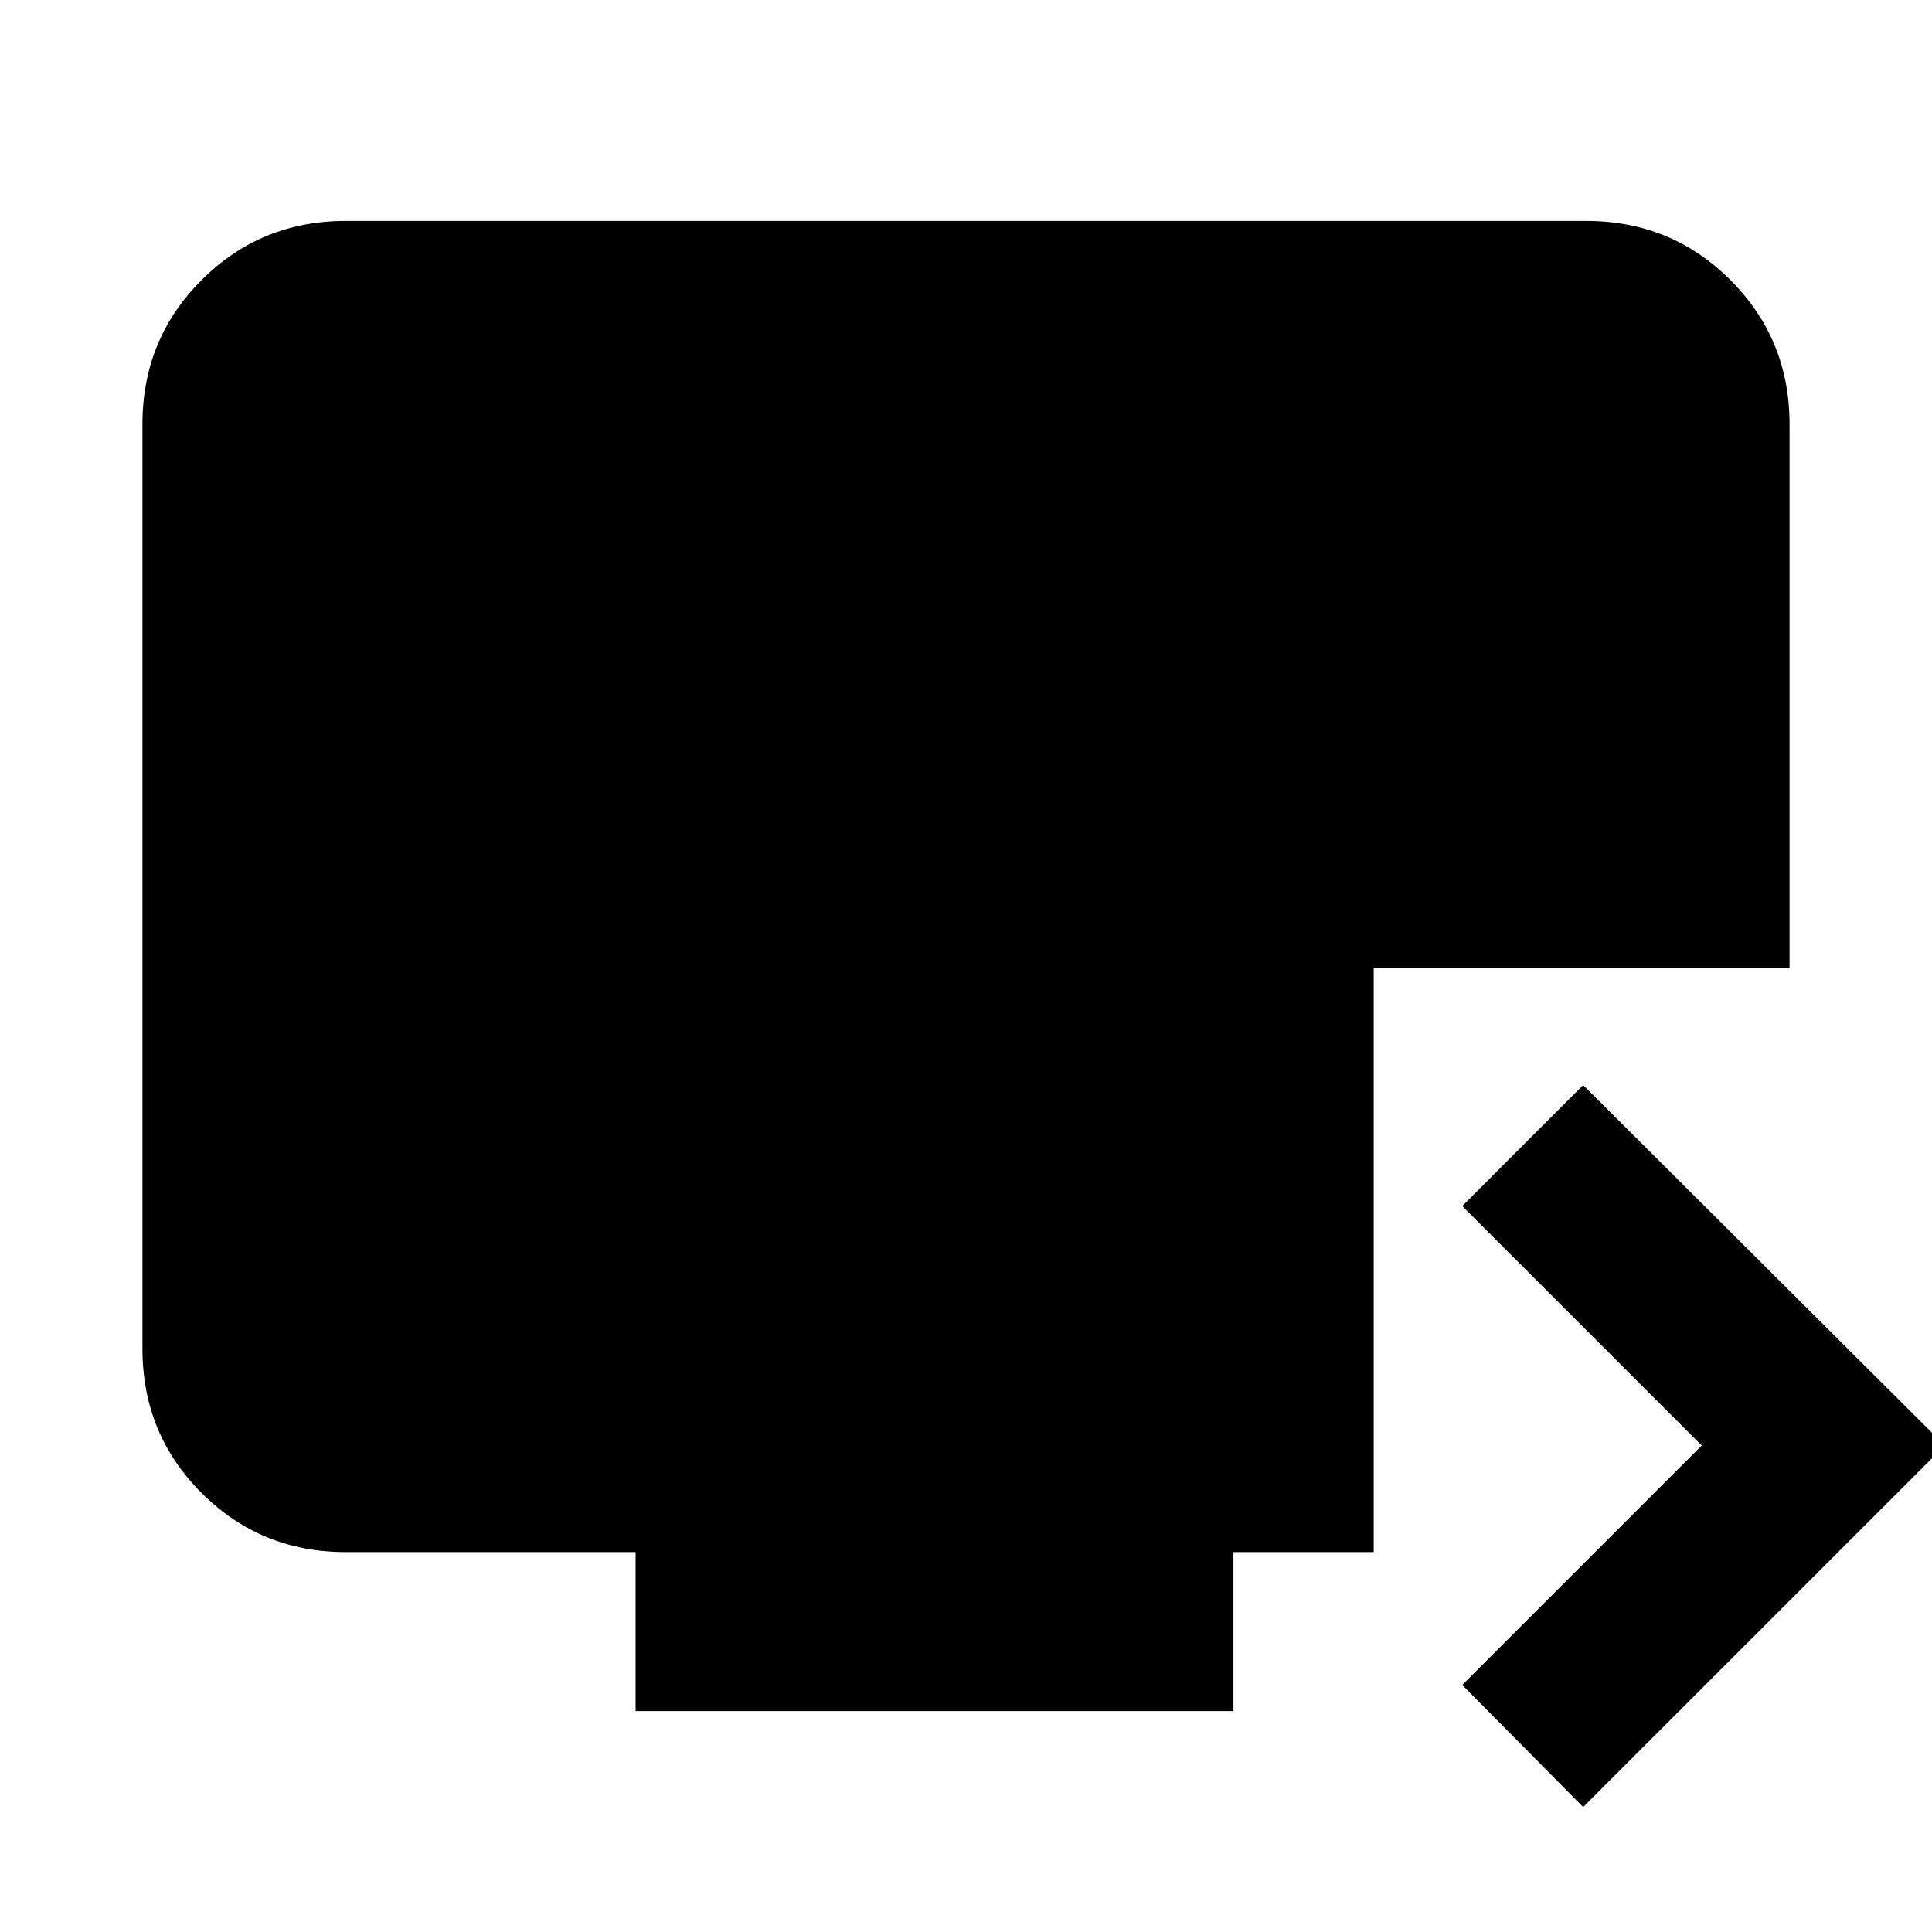 <svg xmlns="http://www.w3.org/2000/svg" height="24" viewBox="0 -960 960 960" width="24"><path d="m786.67-62.09-60.08-60.65 119-119-119-119 60.08-60.09 179.66 179.09L786.67-62.09Zm-470.84-47.69v-79H171.78q-42.24 0-71.62-29.38-29.38-29.38-29.38-71.62v-459.44q0-42.24 29.38-71.62 29.38-29.38 71.62-29.38h616.44q42.24 0 71.62 29.38 29.38 29.38 29.38 71.62V-479H682.59v290.22h-69.7v79H315.83Z"/></svg>